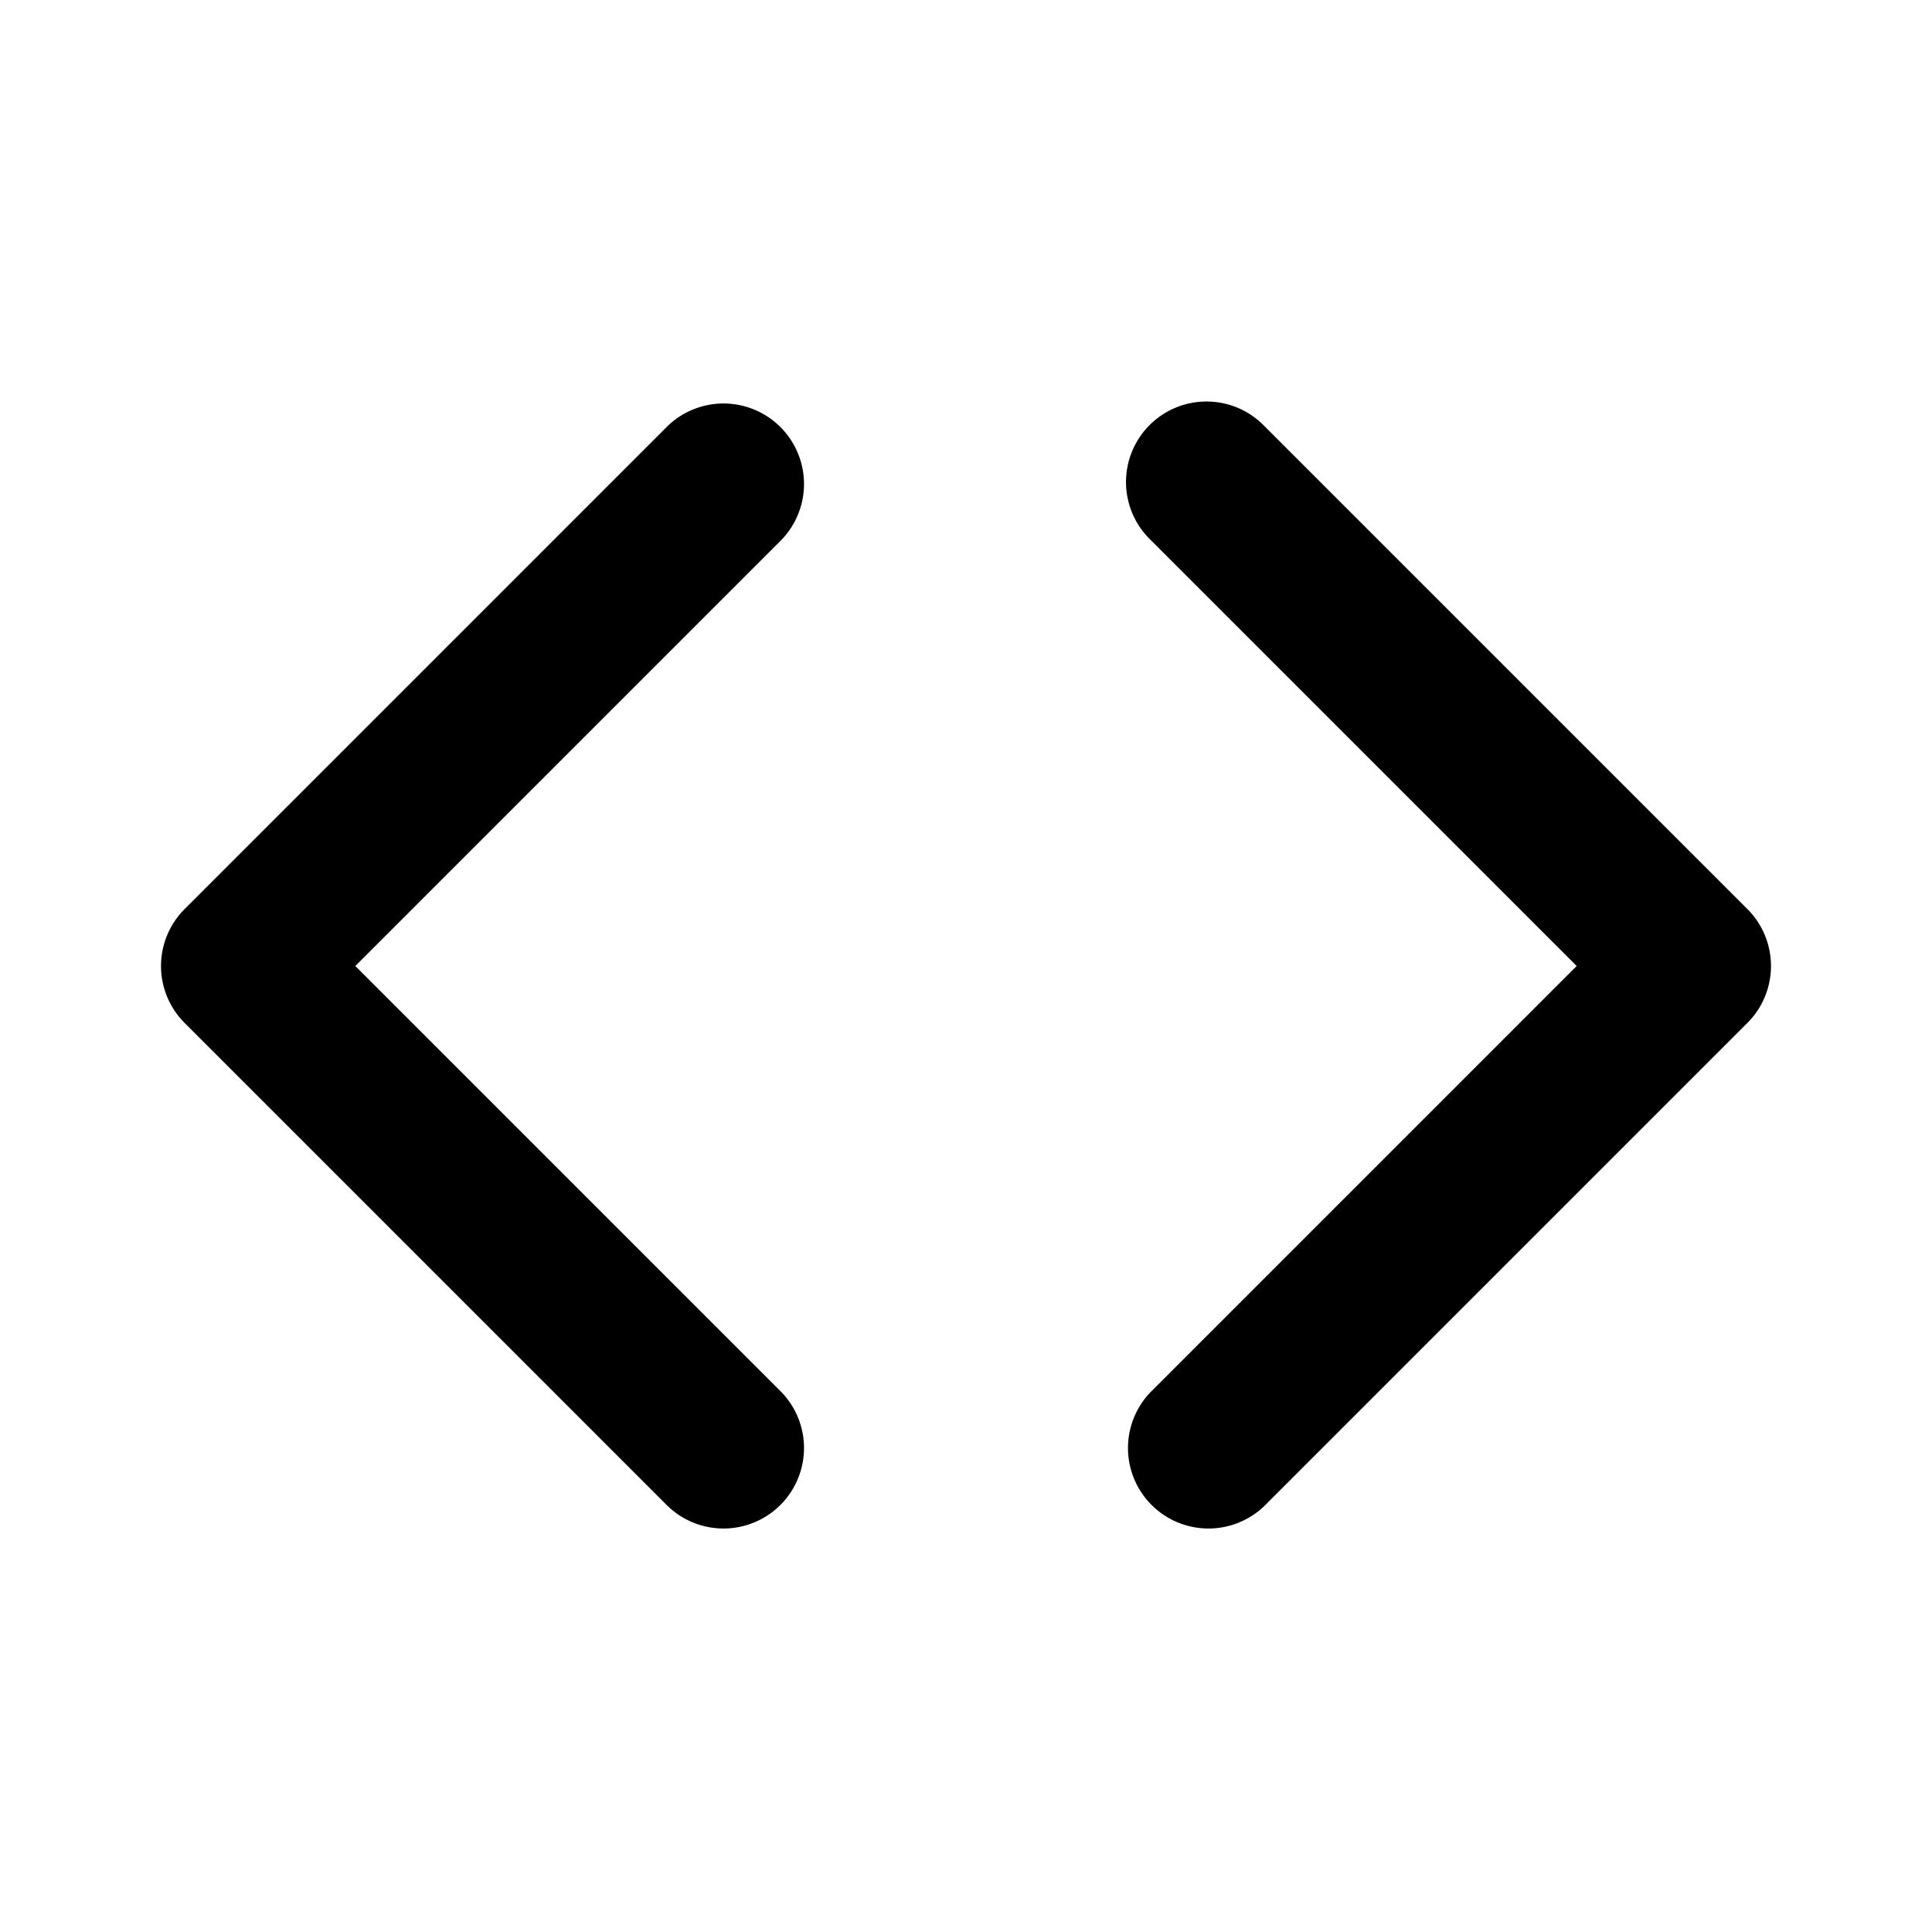 <svg xmlns="http://www.w3.org/2000/svg" viewBox="0 0 24 24" fill="currentColor" aria-hidden="true">
  <path d="M3 12l-.707-.707a1 1 0 000 1.414L3 12zm5.293 6.707a1 1 0 001.414-1.414l-1.414 1.414zm1.414-12a1 1 0 00-1.414-1.414l1.414 1.414zM21 12l.707.707a1 1 0 000-1.414L21 12zm-5.293-6.707a1 1 0 10-1.414 1.414l1.414-1.414zm-1.414 12a1 1 0 001.414 1.414l-1.414-1.414zm-12-4.586l6 6 1.414-1.414-6-6-1.414 1.414zm1.414 0l6-6-1.414-1.414-6 6 1.414 1.414zm18-1.414l-6-6-1.414 1.414 6 6 1.414-1.414zm-1.414 0l-6 6 1.414 1.414 6-6-1.414-1.414z"/>
</svg>
